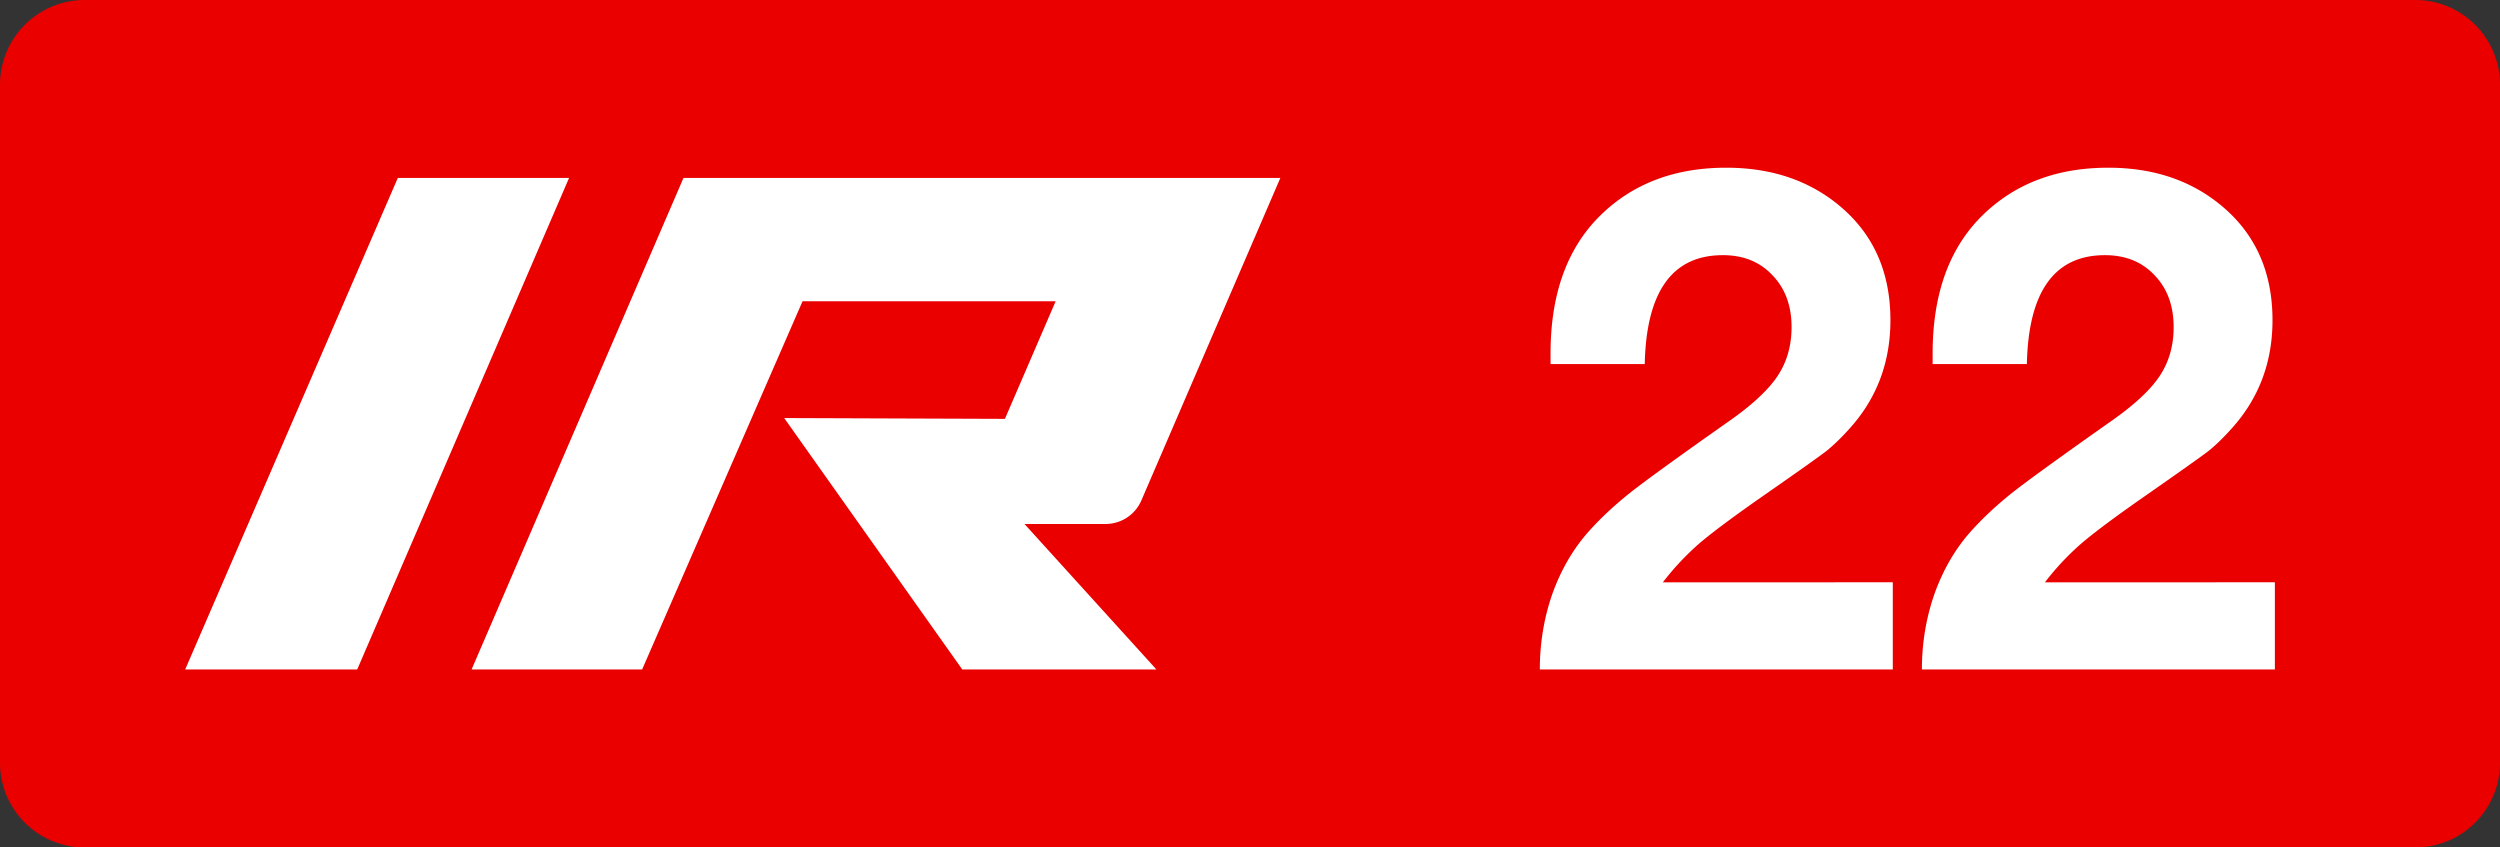 <svg class="color-immutable" xmlns="http://www.w3.org/2000/svg" width="59" height="20" fill="none" viewBox="0 0 59 20"><rect x="0" y="0" width="59" height="20" fill="#333333" stroke="none"/><g clip-path="url(#a)"><path fill="#EB0000" fill-rule="evenodd" d="M2 0a2 2 0 0 0-2 2v16a2 2 0 0 0 2 2h55a2 2 0 0 0 2-2V2a2 2 0 0 0-2-2z" clip-rule="evenodd"/><path fill="#fff" d="M9.388 4.2h4.042L8.43 15.8h-4.06zM26.092 12.366a.92.92 0 0 0 .843-.553L30.216 4.2H16.13l-5.001 11.6h4.025l3.786-8.69h5.973l-1.197 2.775-5.209-.019L22.71 15.8h4.582l-3.114-3.434zM44.67 13.742v2.057h-8.33q0-.942.3-1.796.31-.855.863-1.471.427-.475.997-.926.577-.45 2.286-1.653.83-.578 1.163-1.076.331-.498.332-1.155 0-.76-.451-1.226-.443-.474-1.17-.474-1.789 0-1.844 2.57h-2.223V8.34q0-2.103 1.179-3.259 1.146-1.123 2.966-1.123 1.614 0 2.698.918 1.178.996 1.178 2.681 0 1.472-.941 2.531-.309.348-.578.562-.268.205-1.416 1.005-1.091.759-1.566 1.162a6.4 6.4 0 0 0-.87.926zM53.687 13.742v2.057h-8.33q0-.942.301-1.796.309-.855.862-1.471.427-.475.997-.926.578-.45 2.286-1.653.831-.578 1.163-1.076t.332-1.155q0-.76-.45-1.226-.444-.474-1.171-.474-1.788 0-1.843 2.57H45.61V8.34q0-2.103 1.178-3.259 1.148-1.123 2.967-1.123 1.614 0 2.697.918 1.179.996 1.179 2.681 0 1.472-.942 2.531-.308.348-.577.562-.27.205-1.416 1.005-1.092.759-1.566 1.162a6.3 6.3 0 0 0-.87.926z"/></g><defs><clipPath id="a"><path fill="#fff" d="M0 0h59v20H0z"/></clipPath></defs></svg>